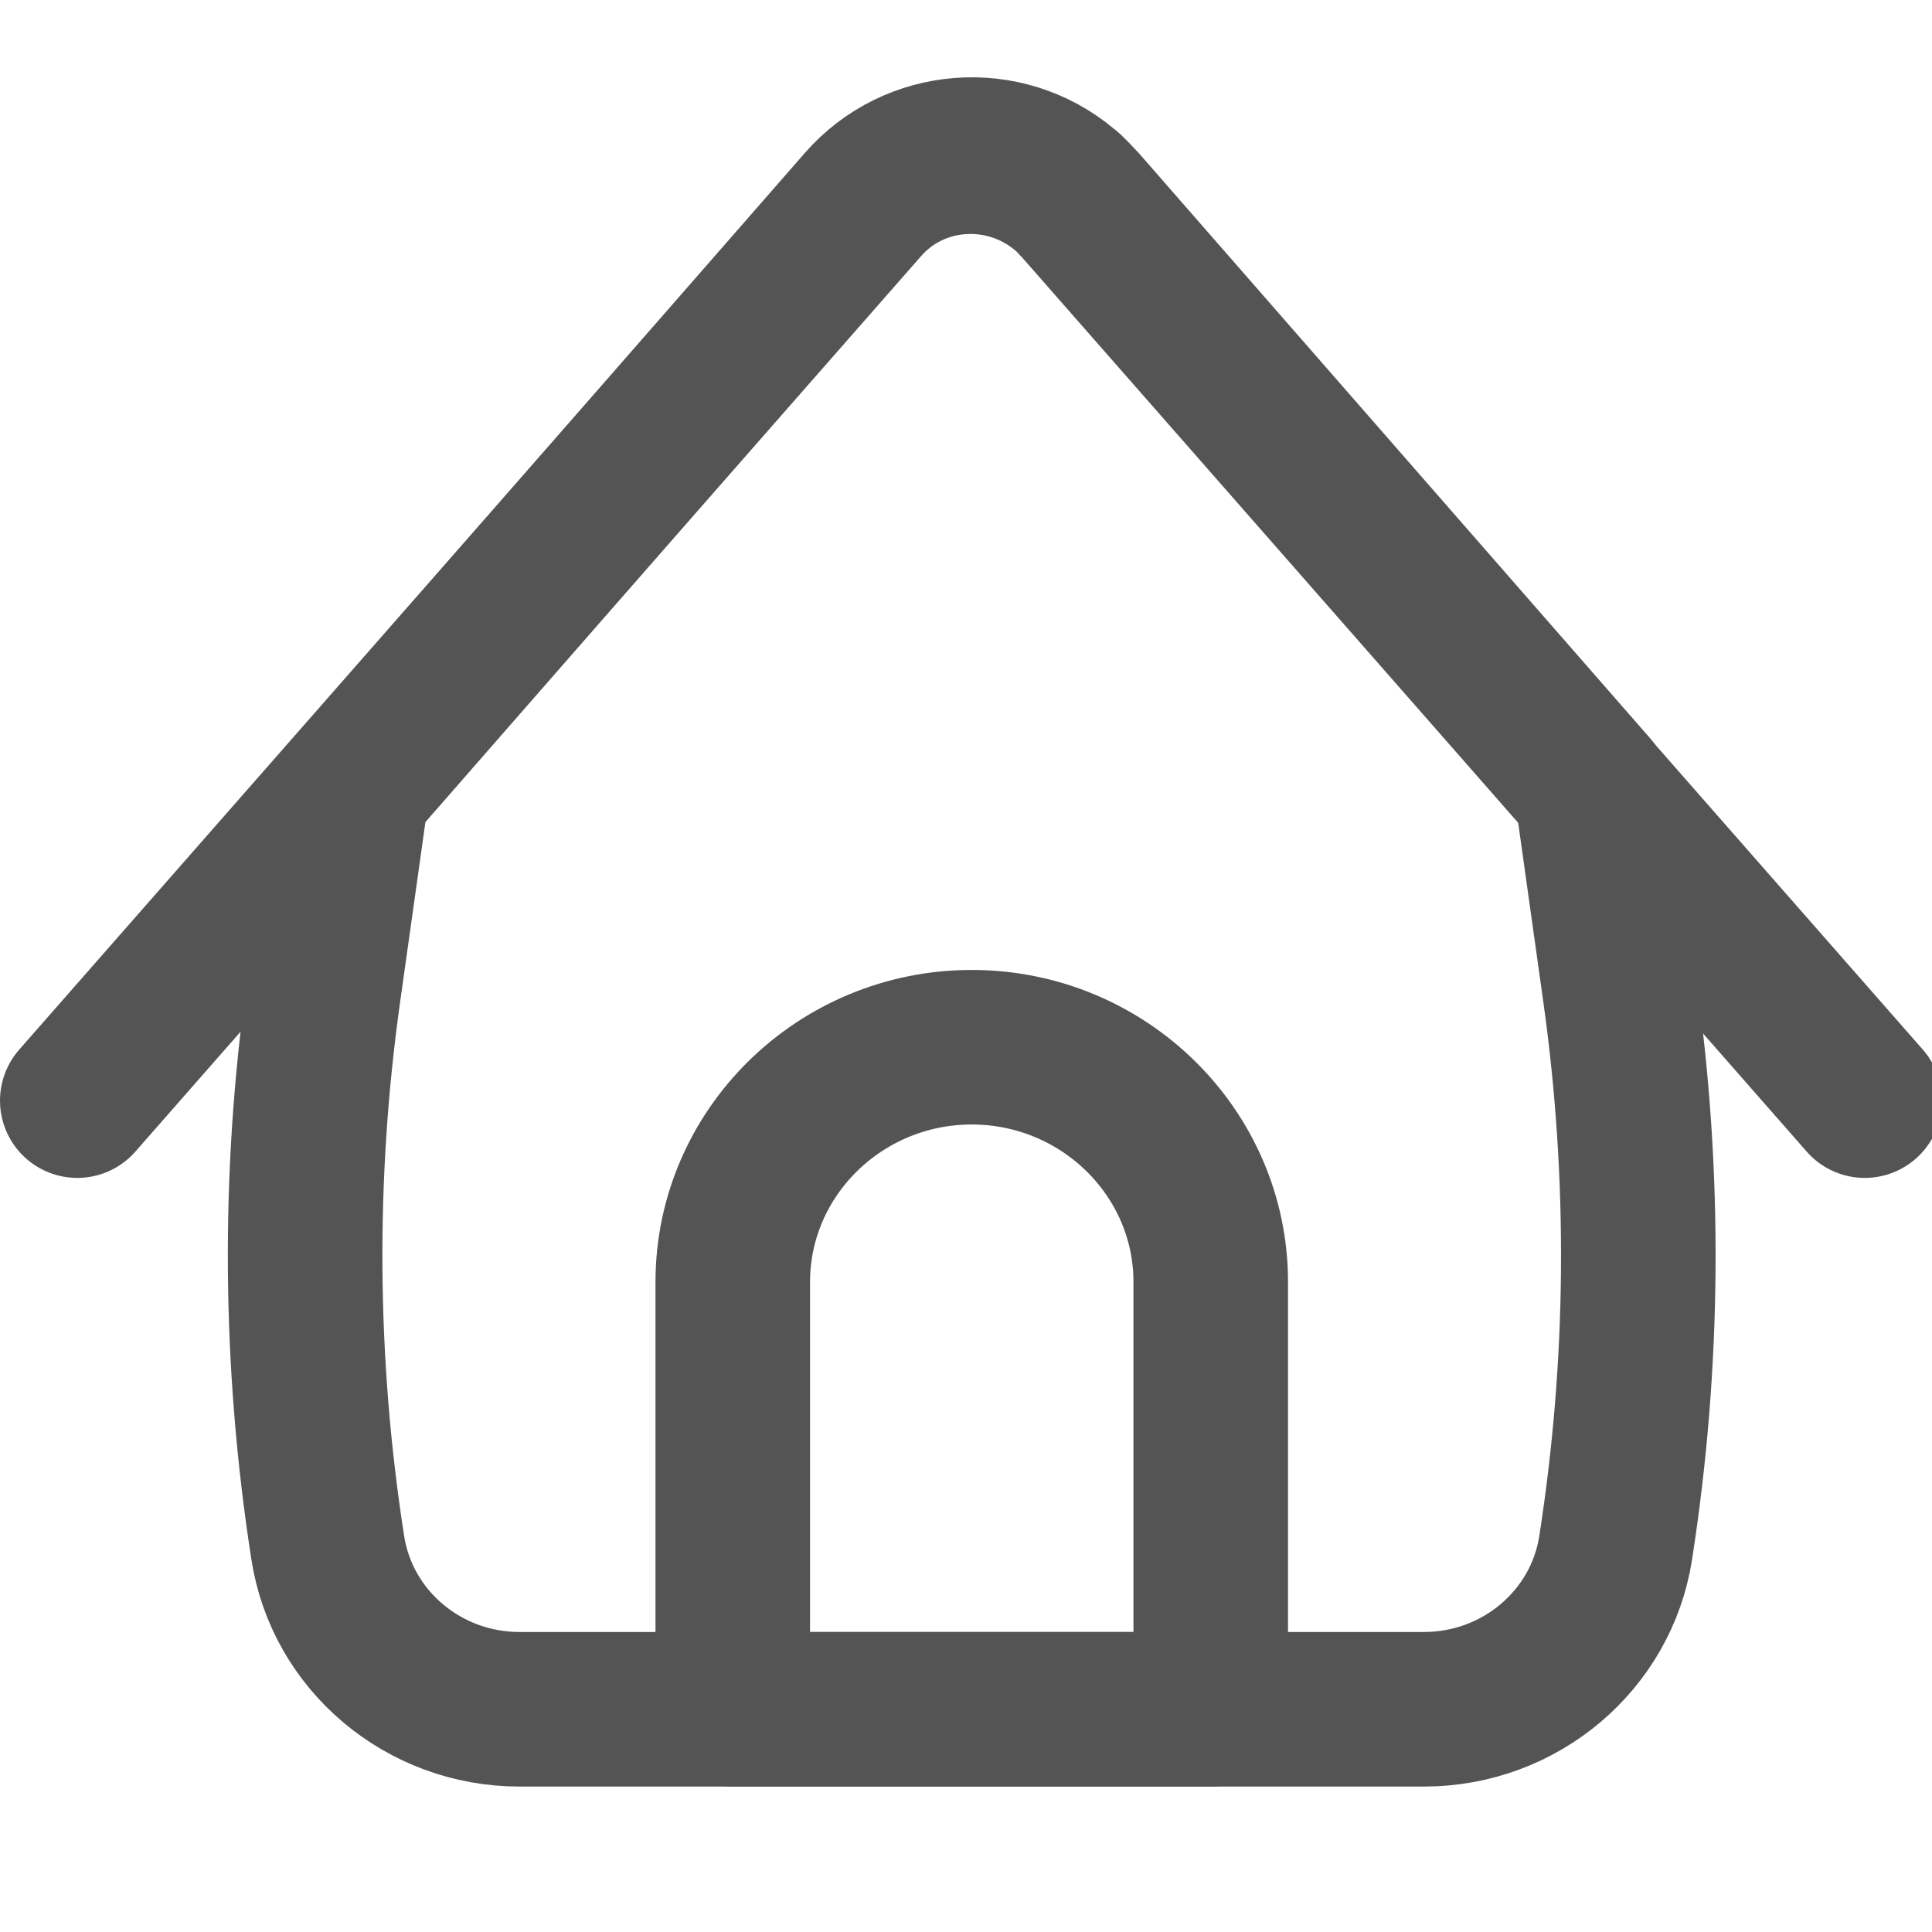 <svg width="25" height="25" viewBox="0 0 25 25" fill="none" xmlns="http://www.w3.org/2000/svg">
<g clip-path="url(#clip0_57_774)">
<path d="M1 14.242L11.167 2.655C11.833 1.891 13 1.818 13.778 2.473C13.852 2.528 13.907 2.601 13.963 2.655L24.13 14.242" stroke="#545454" stroke-width="2" stroke-linecap="round" stroke-linejoin="round"/>
<path d="M4.556 10.204L11.167 2.638C11.833 1.874 13 1.783 13.778 2.438C13.852 2.492 13.907 2.565 13.982 2.638L20.593 10.204L20.963 12.842C21.296 15.225 21.278 17.644 20.907 20.026C20.722 21.227 19.667 22.118 18.426 22.118H6.722C5.481 22.118 4.426 21.227 4.241 20.026C3.87 17.644 3.852 15.225 4.185 12.842L4.556 10.204Z" stroke="#545454" stroke-width="2" stroke-linejoin="round"/>
<path d="M12.574 13.551C14.278 13.551 15.667 14.915 15.667 16.589V22.118H9.482V16.589C9.482 14.915 10.87 13.551 12.574 13.551Z" stroke="#545454" stroke-width="2" stroke-linecap="round" stroke-linejoin="round"/>
</g>
<defs>
<clipPath id="clip0_57_774">
<rect width="25" height="25" fill="white"/>
</clipPath>
</defs>
</svg>
